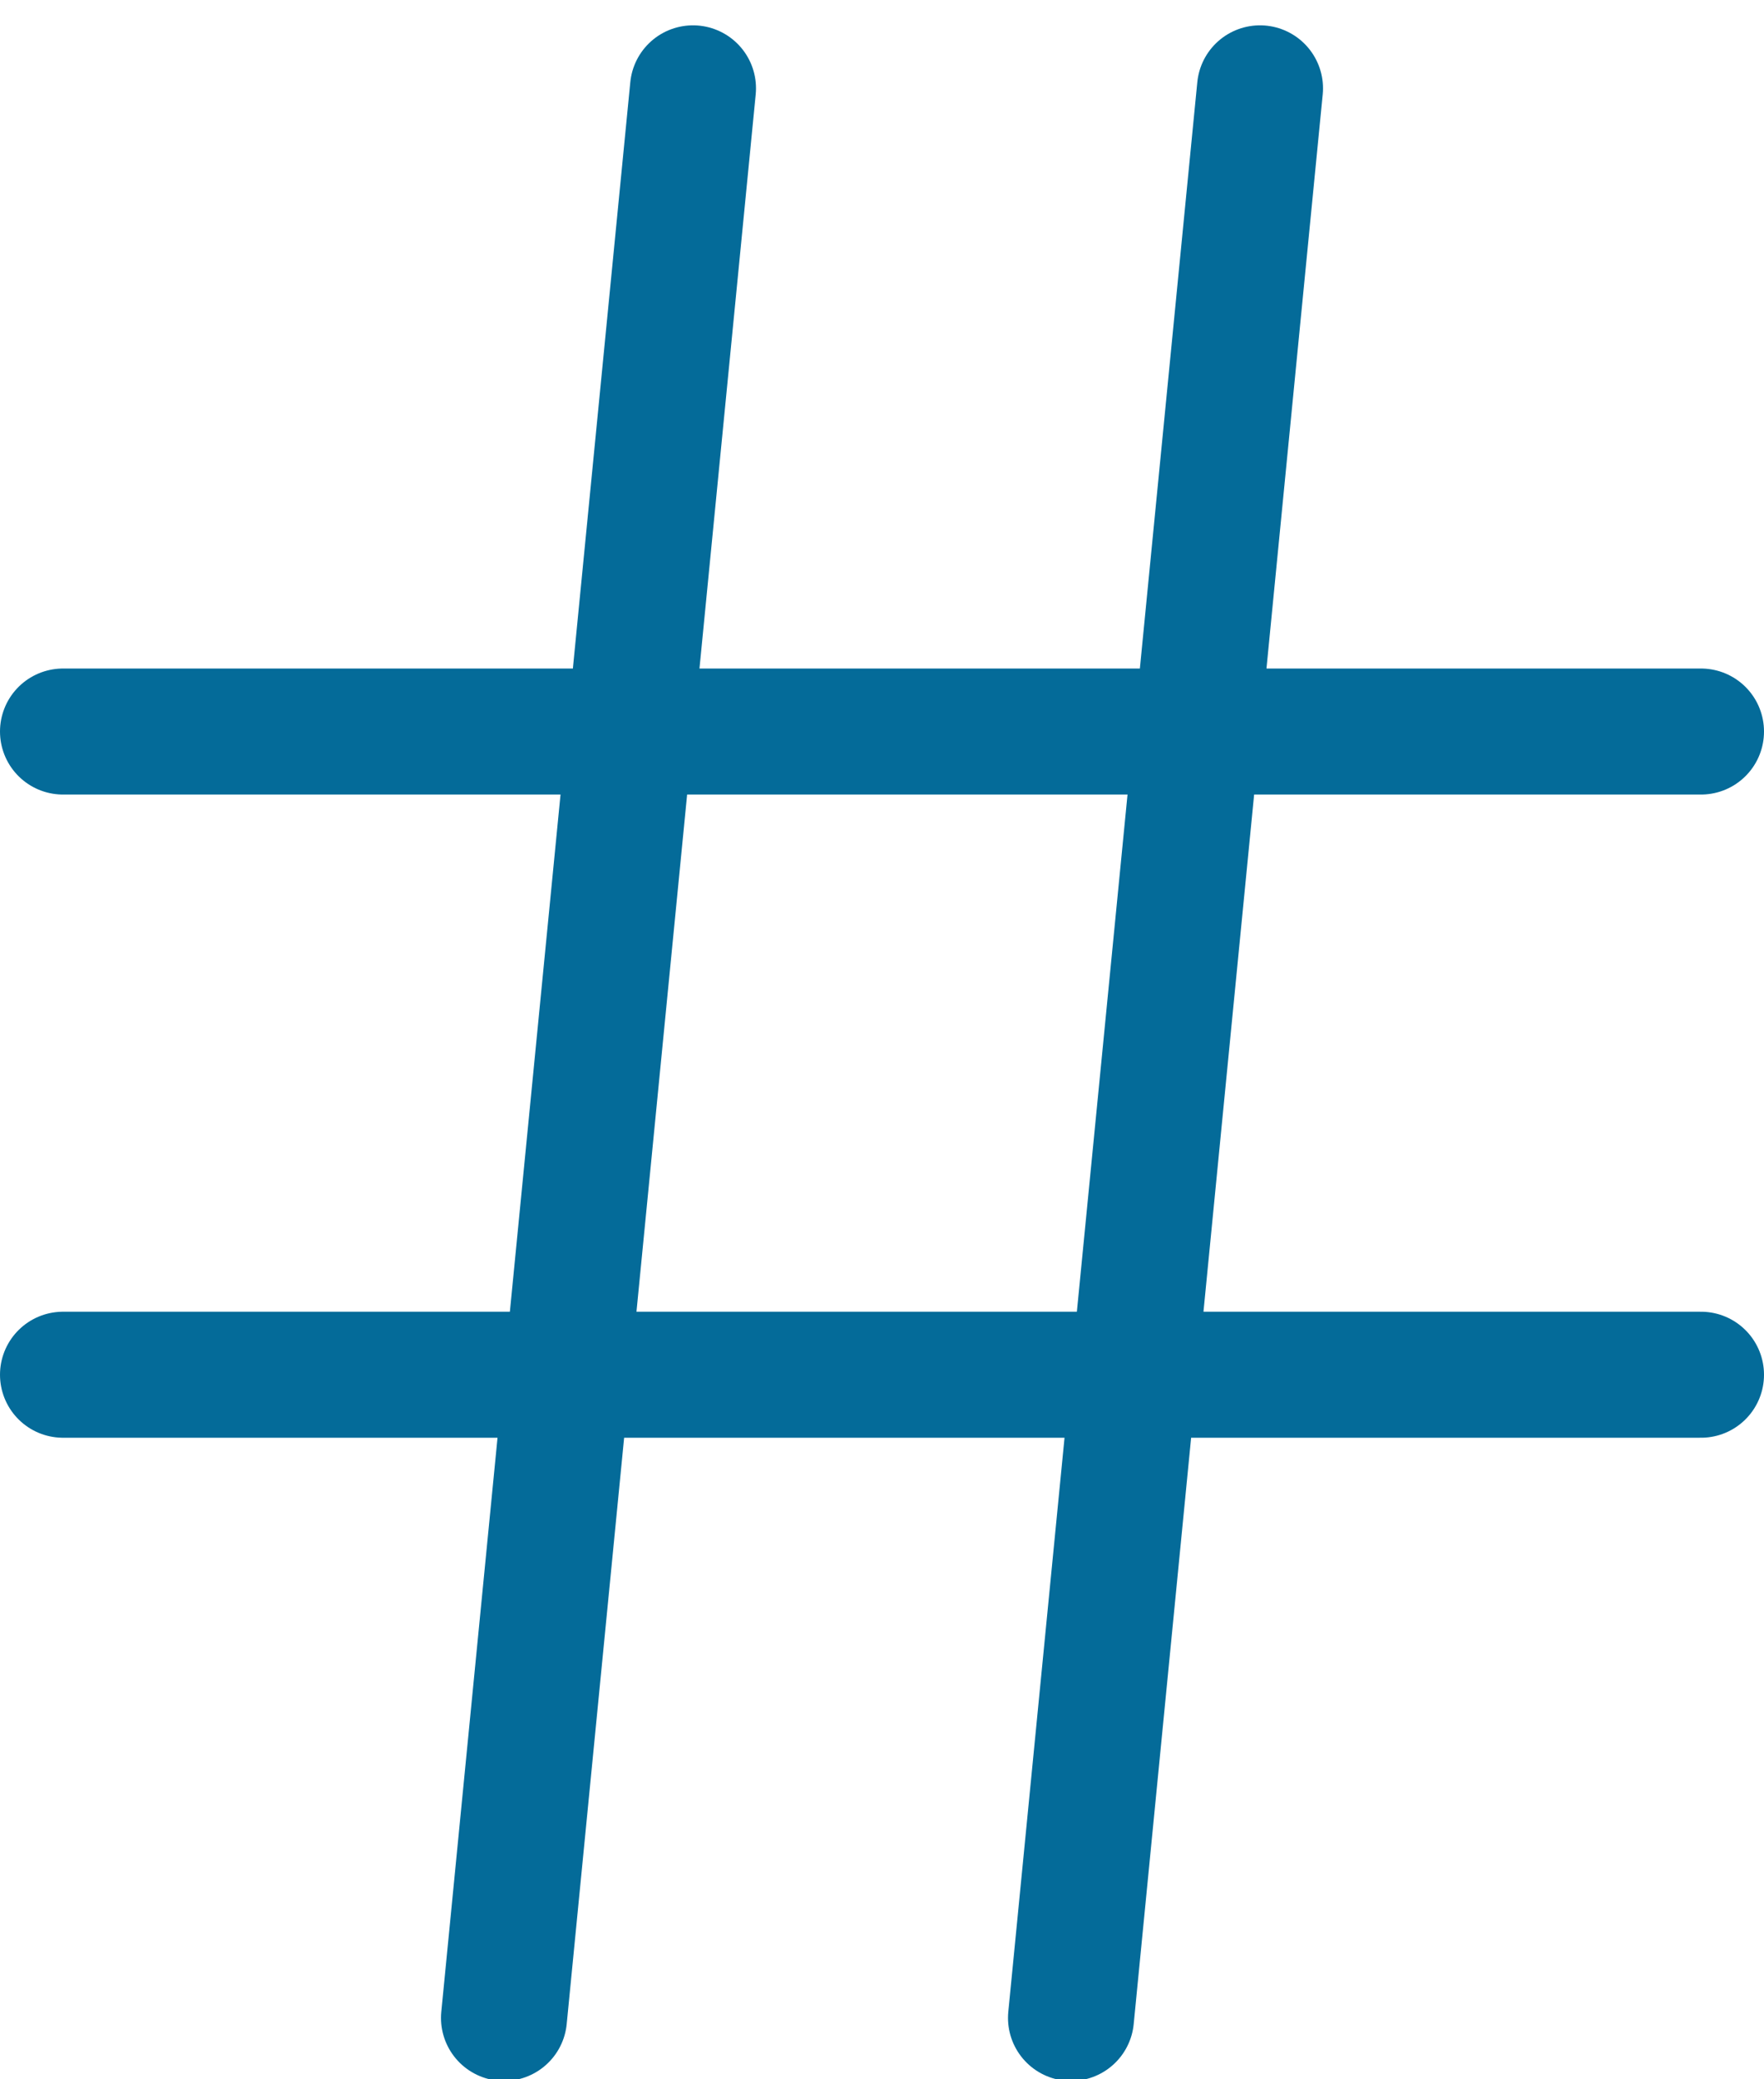 <?xml version="1.0" encoding="UTF-8"?>
<svg width="28px" height="33px" viewBox="0 0 28 33" version="1.1" xmlns="http://www.w3.org/2000/svg" xmlns:xlink="http://www.w3.org/1999/xlink">
    <!-- Generator: Sketch 57.1 (83088) - https://sketch.com -->
    <title>svg/medium/icon / hash</title>
    <desc>Created with Sketch.</desc>
    <g id="**-Sticker-Sheets" stroke="none" stroke-width="1" fill="none" fill-rule="evenodd" stroke-linecap="round" stroke-linejoin="round">
        <g id="sticker-sheet--all--page-3" transform="translate(-571, -2746)" stroke="#046B99" stroke-width="2">
            <g id="icon-preview-row-copy-127" transform="translate(0, 2720)">
                <g id="Icon-Row">
                    <g id="icon-/-hash" transform="translate(561, 18.214)">
                        <path d="M11,19.396 L37,19.396 M11,29.604 L37,29.604 M21,9.188 L18,39.812 M30,9.188 L27,39.812" id="Combined-Shape"></path>
                    </g>
                </g>
            </g>
        </g>
    </g>
</svg>